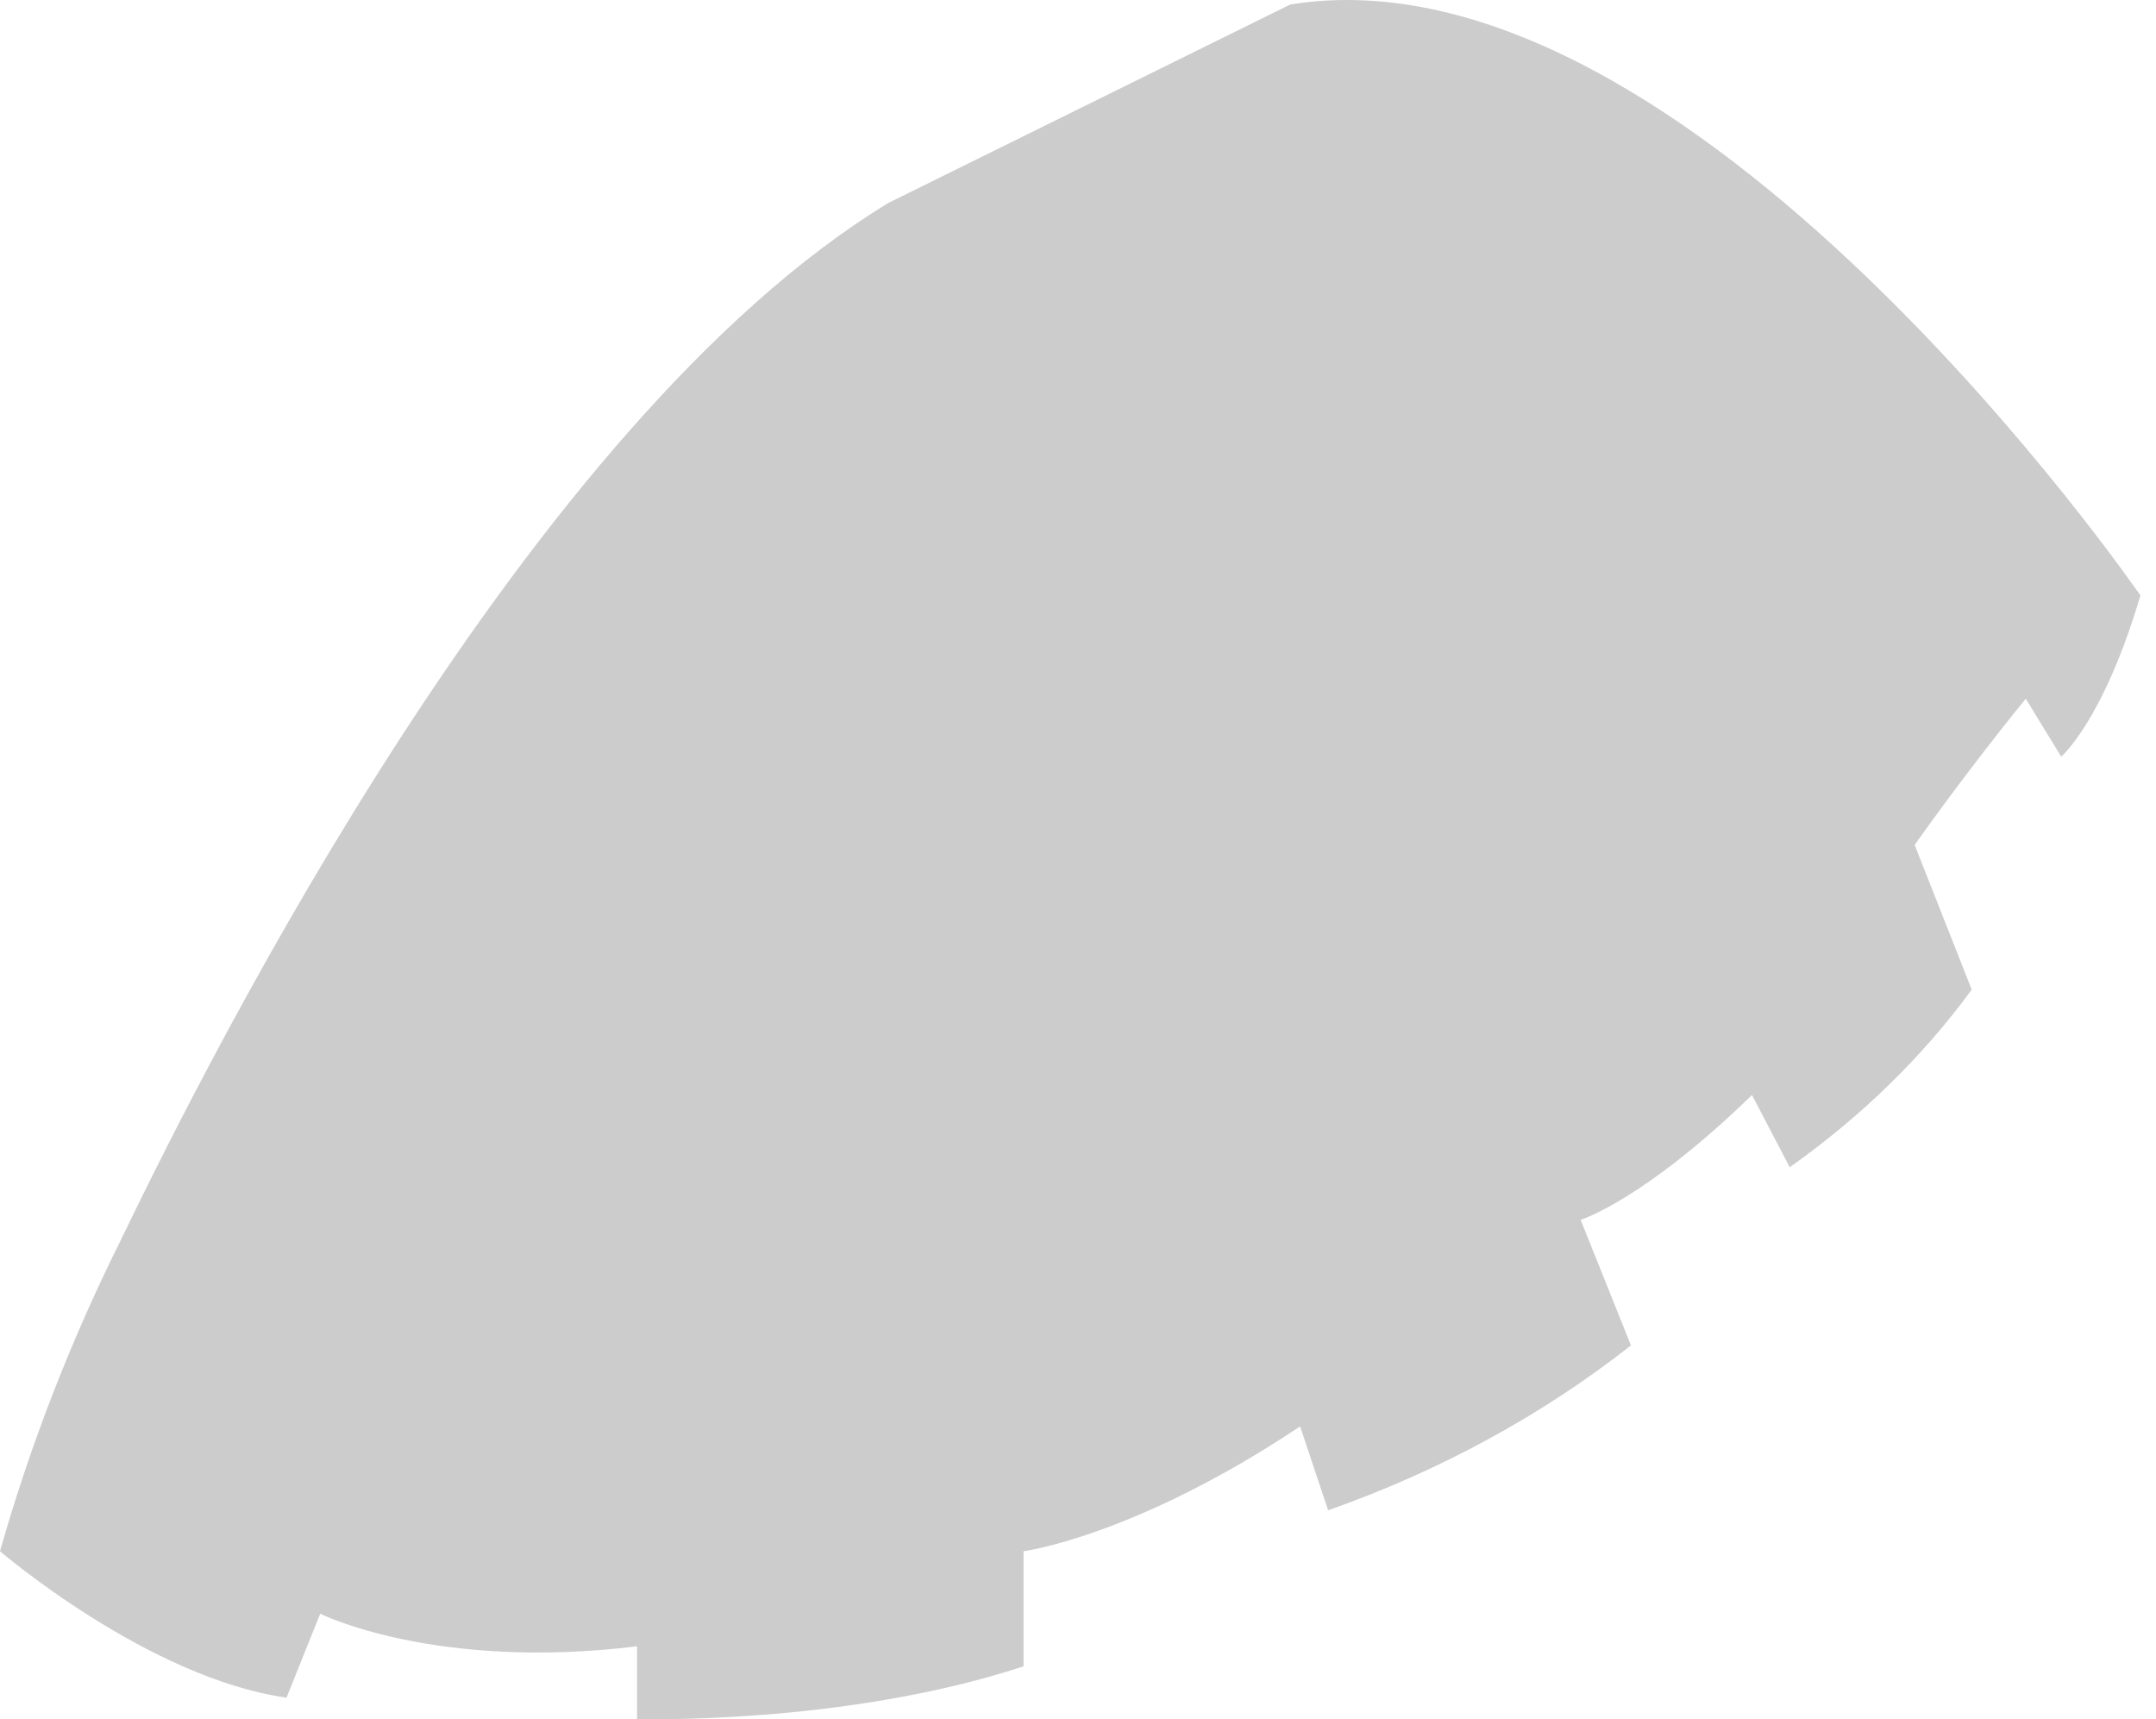 <svg width="74" height="59" viewBox="0 0 74 59" fill="none" xmlns="http://www.w3.org/2000/svg">
<path opacity="0.2" d="M44.283 0.155L30.495 6.963C18.161 14.458 7.286 36.044 4.16 42.529C2.431 45.994 1.04 49.575 0 53.236C0 53.236 5.091 57.597 9.835 58.259L10.99 55.38C10.99 55.38 14.925 57.348 21.865 56.499V58.992C21.865 58.992 28.95 59.216 35.13 57.186V53.236C35.13 53.236 38.937 52.741 44.624 48.952L45.585 51.83C49.412 50.484 52.931 48.568 55.979 46.172L54.252 41.863C54.252 41.863 56.411 41.197 60.133 37.579L61.428 40.057C63.879 38.325 65.989 36.267 67.675 33.962L65.716 28.996C65.716 28.996 67.45 26.529 69.53 23.978L70.746 25.967C70.746 25.967 72.194 24.738 73.465 20.434C73.471 20.449 58.016 -2.073 44.283 0.155Z" fill="black"/>
</svg>
